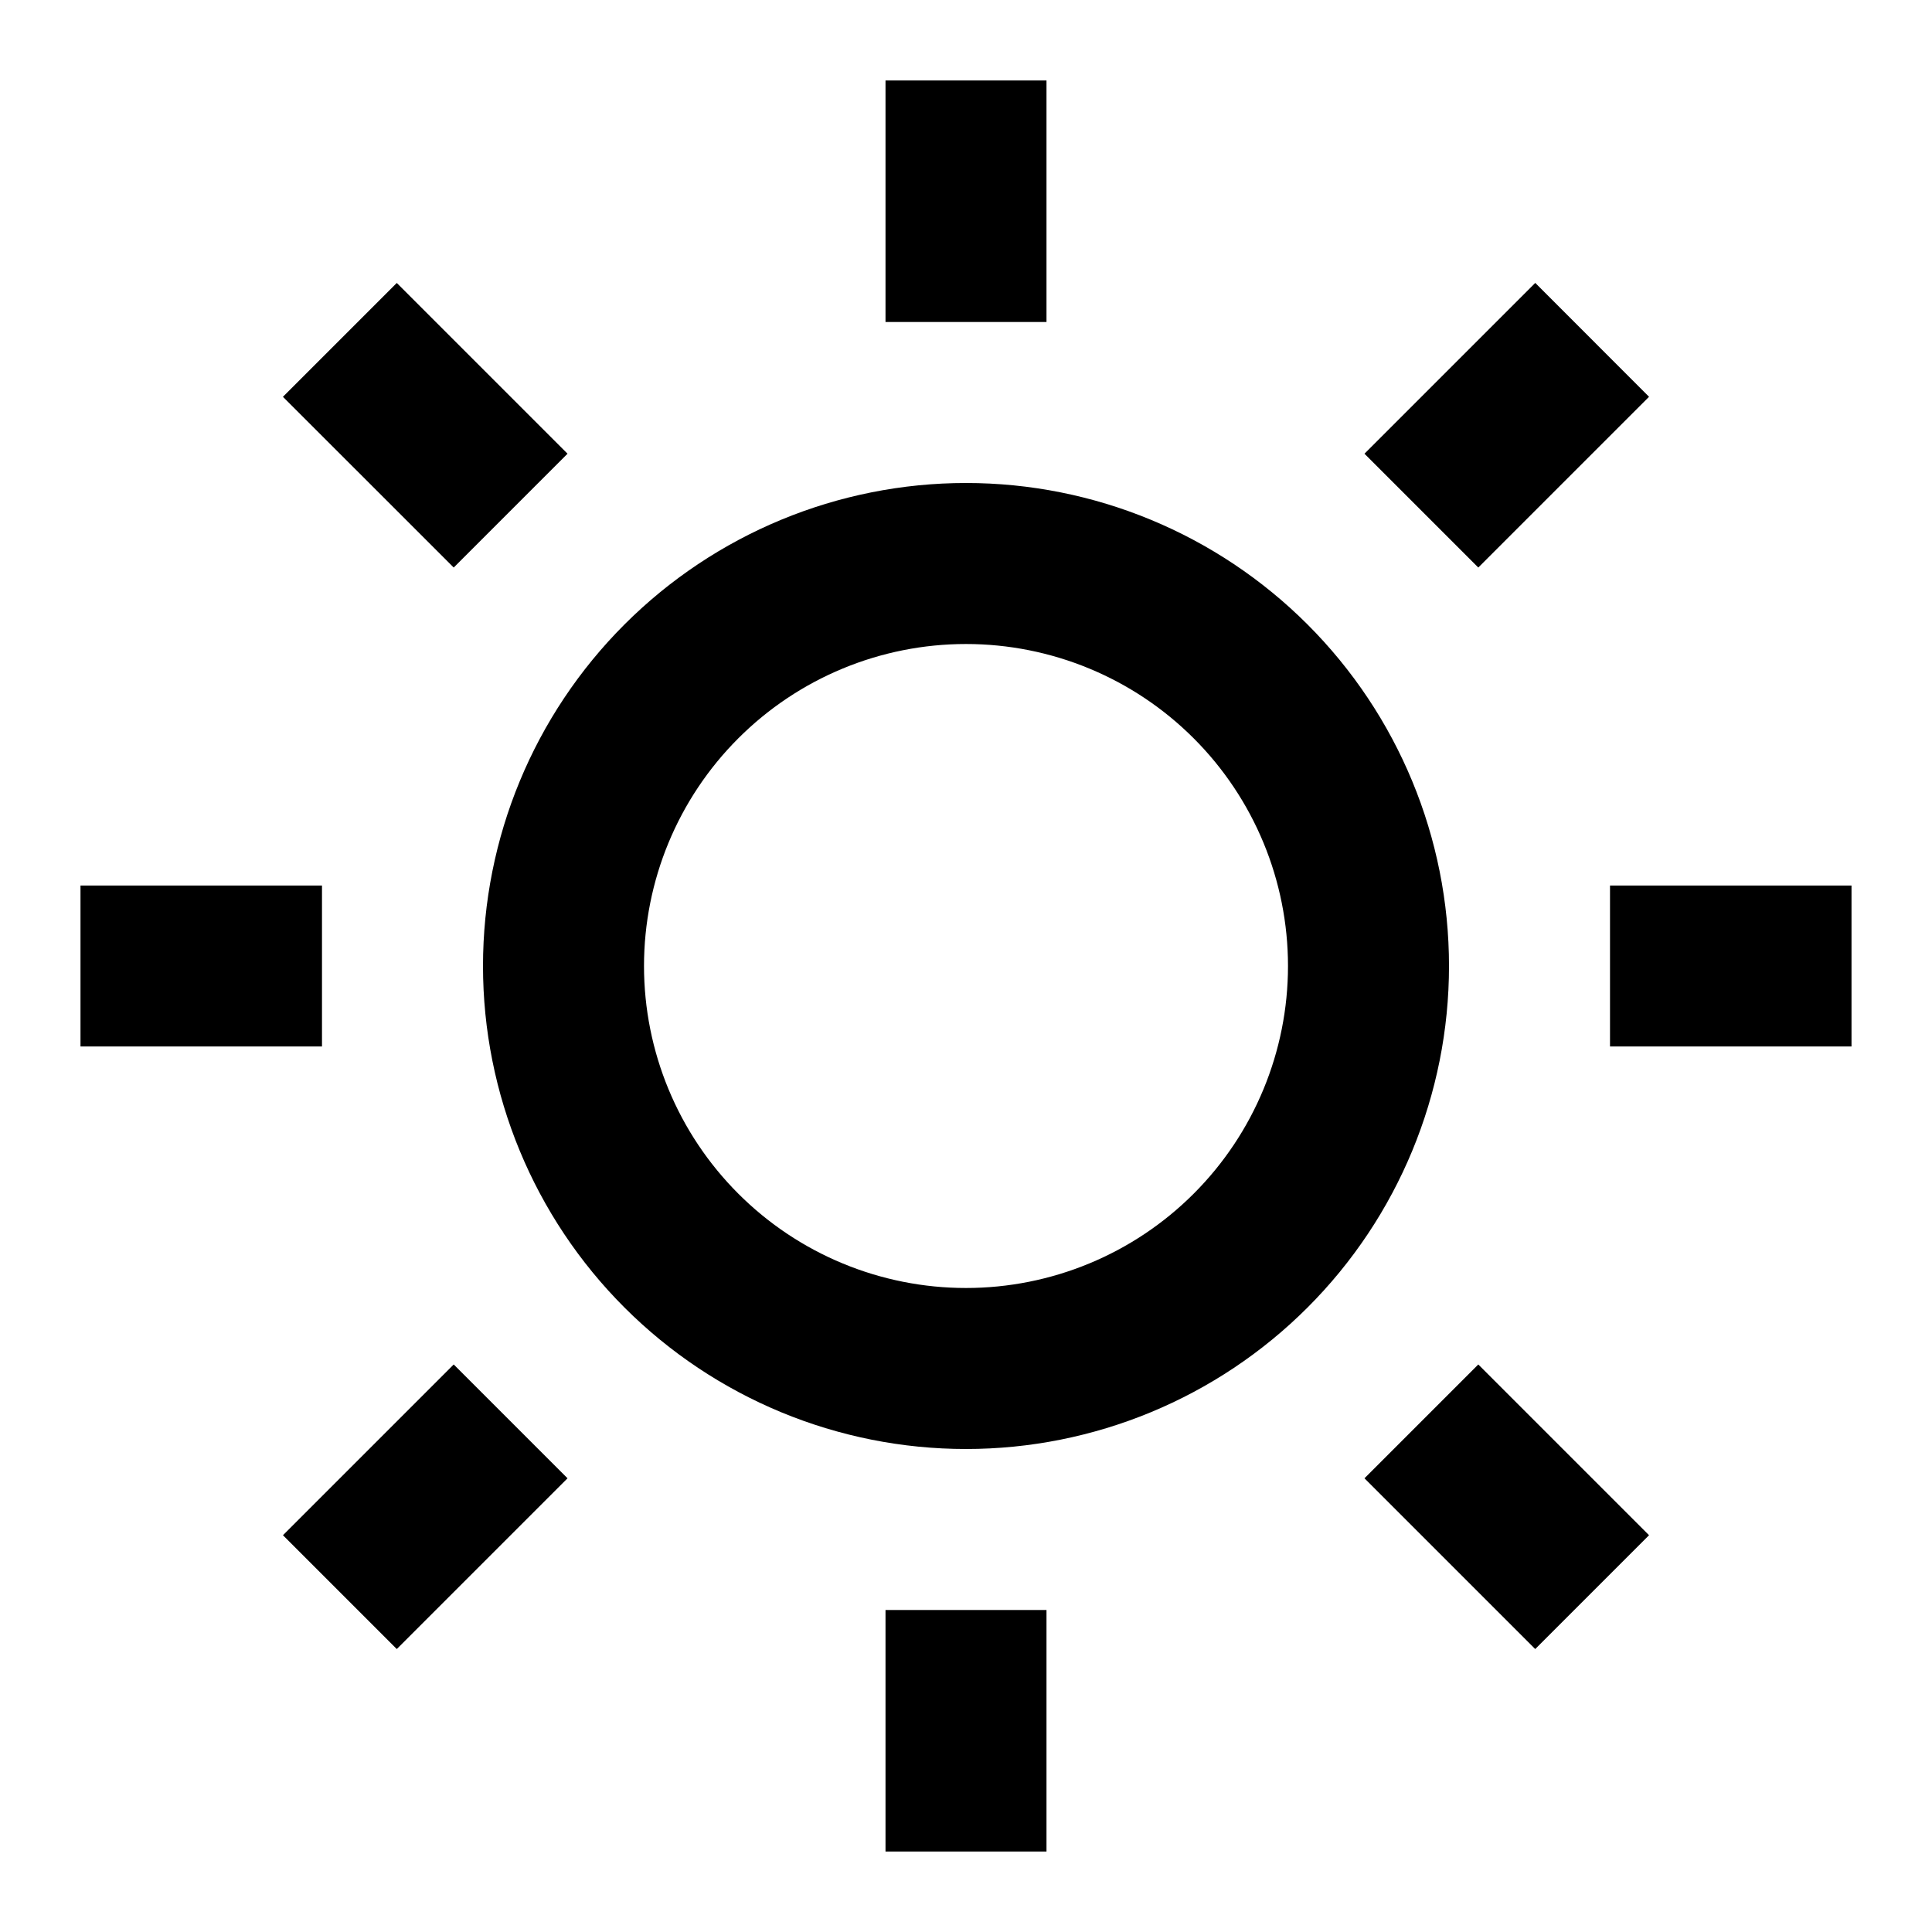 <svg width="80" height="80" viewBox="0 0 80 80" fill="none" xmlns="http://www.w3.org/2000/svg">
<path d="M40 60C34.696 60 29.609 57.893 25.858 54.142C22.107 50.391 20 45.304 20 40C20 34.696 22.107 29.609 25.858 25.858C29.609 22.107 34.696 20 40 20C45.304 20 50.391 22.107 54.142 25.858C57.893 29.609 60 34.696 60 40C60 45.304 57.893 50.391 54.142 54.142C50.391 57.893 45.304 60 40 60ZM40 53.333C43.536 53.333 46.928 51.929 49.428 49.428C51.929 46.928 53.333 43.536 53.333 40C53.333 36.464 51.929 33.072 49.428 30.572C46.928 28.071 43.536 26.667 40 26.667C36.464 26.667 33.072 28.071 30.572 30.572C28.071 33.072 26.667 36.464 26.667 40C26.667 43.536 28.071 46.928 30.572 49.428C33.072 51.929 36.464 53.333 40 53.333V53.333ZM36.667 3.333H43.333V13.333H36.667V3.333ZM36.667 66.667H43.333V76.667H36.667V66.667ZM11.717 16.43L16.43 11.717L23.5 18.787L18.787 23.5L11.717 16.433V16.43ZM56.5 61.213L61.213 56.5L68.283 63.57L63.57 68.283L56.5 61.213ZM63.57 11.713L68.283 16.43L61.213 23.5L56.5 18.787L63.57 11.717V11.713ZM18.787 56.5L23.5 61.213L16.43 68.283L11.717 63.57L18.787 56.5V56.5ZM76.667 36.667V43.333H66.667V36.667H76.667ZM13.333 36.667V43.333H3.333V36.667H13.333Z" fill="black"/>
</svg>
